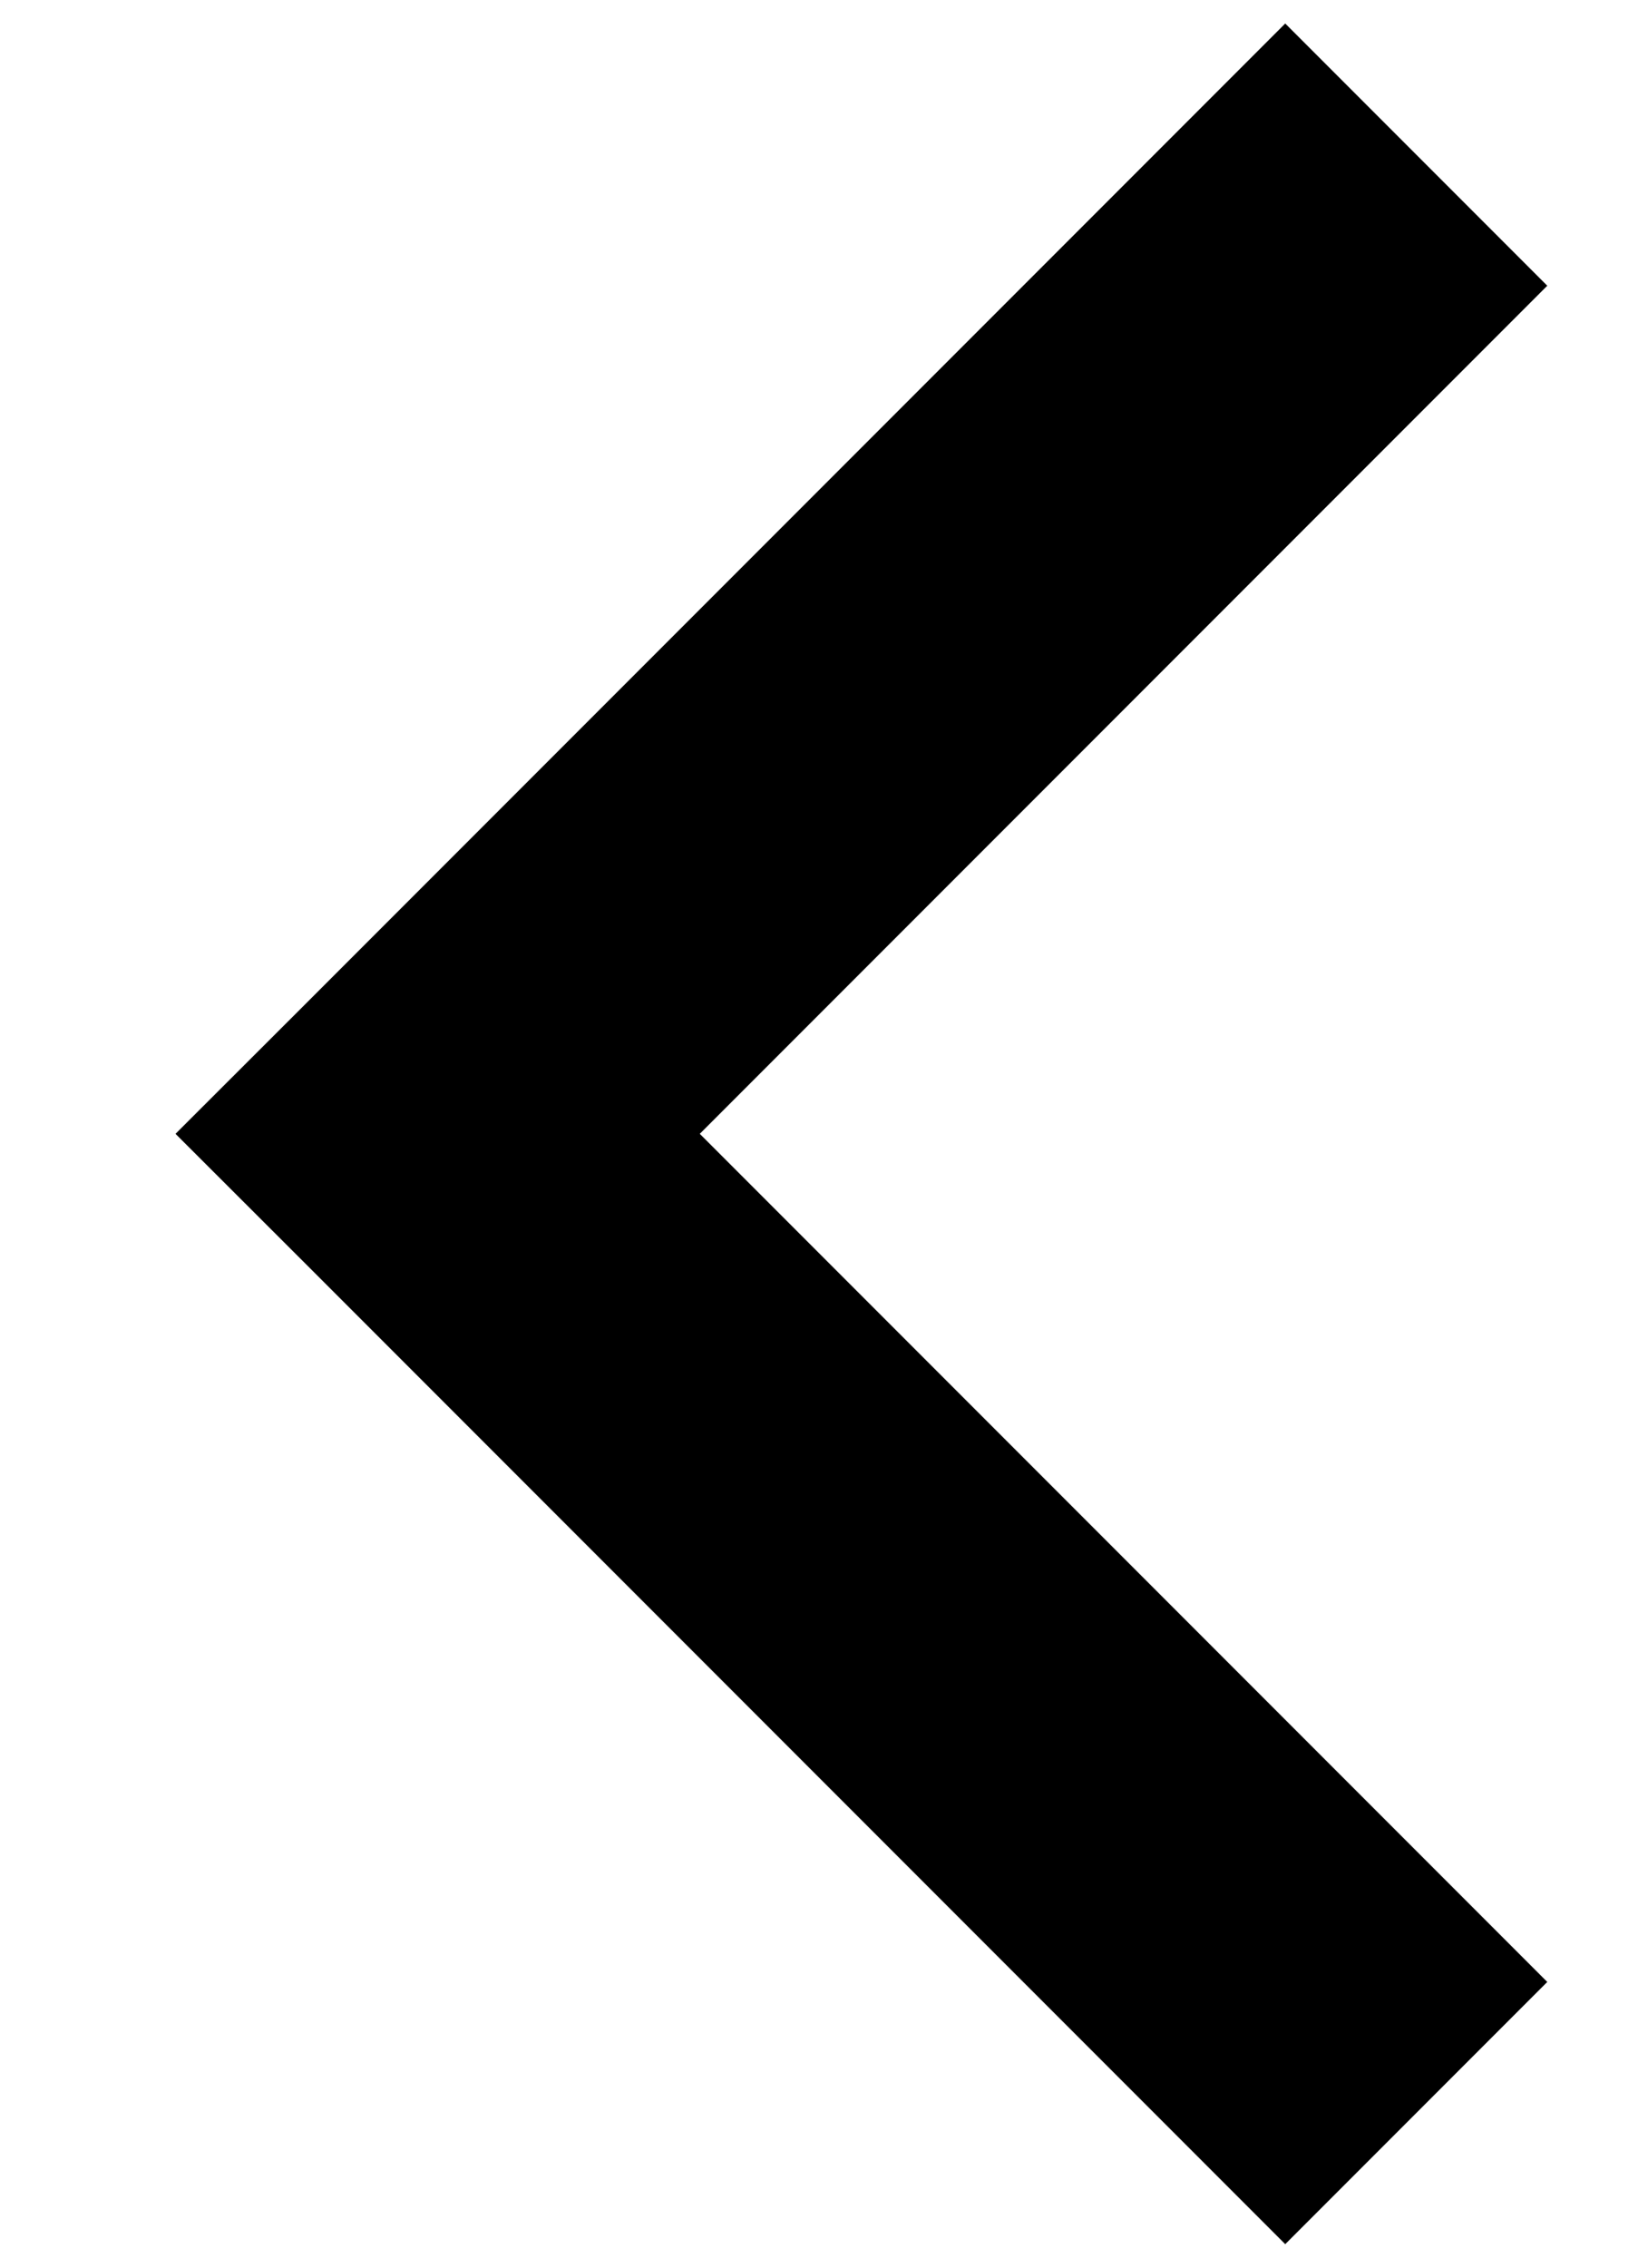 <svg width="8" height="11" viewBox="0 0 8 11" fill="none" xmlns="http://www.w3.org/2000/svg">
<path d="M2.125 5.5L1.489 4.864L0.852 5.5L1.489 6.136L2.125 5.5ZM6.239 0.114L1.489 4.864L2.761 6.136L7.511 1.386L6.239 0.114ZM1.489 6.136L6.239 10.886L7.511 9.614L2.761 4.864L1.489 6.136Z" fill="black"/>
</svg>
